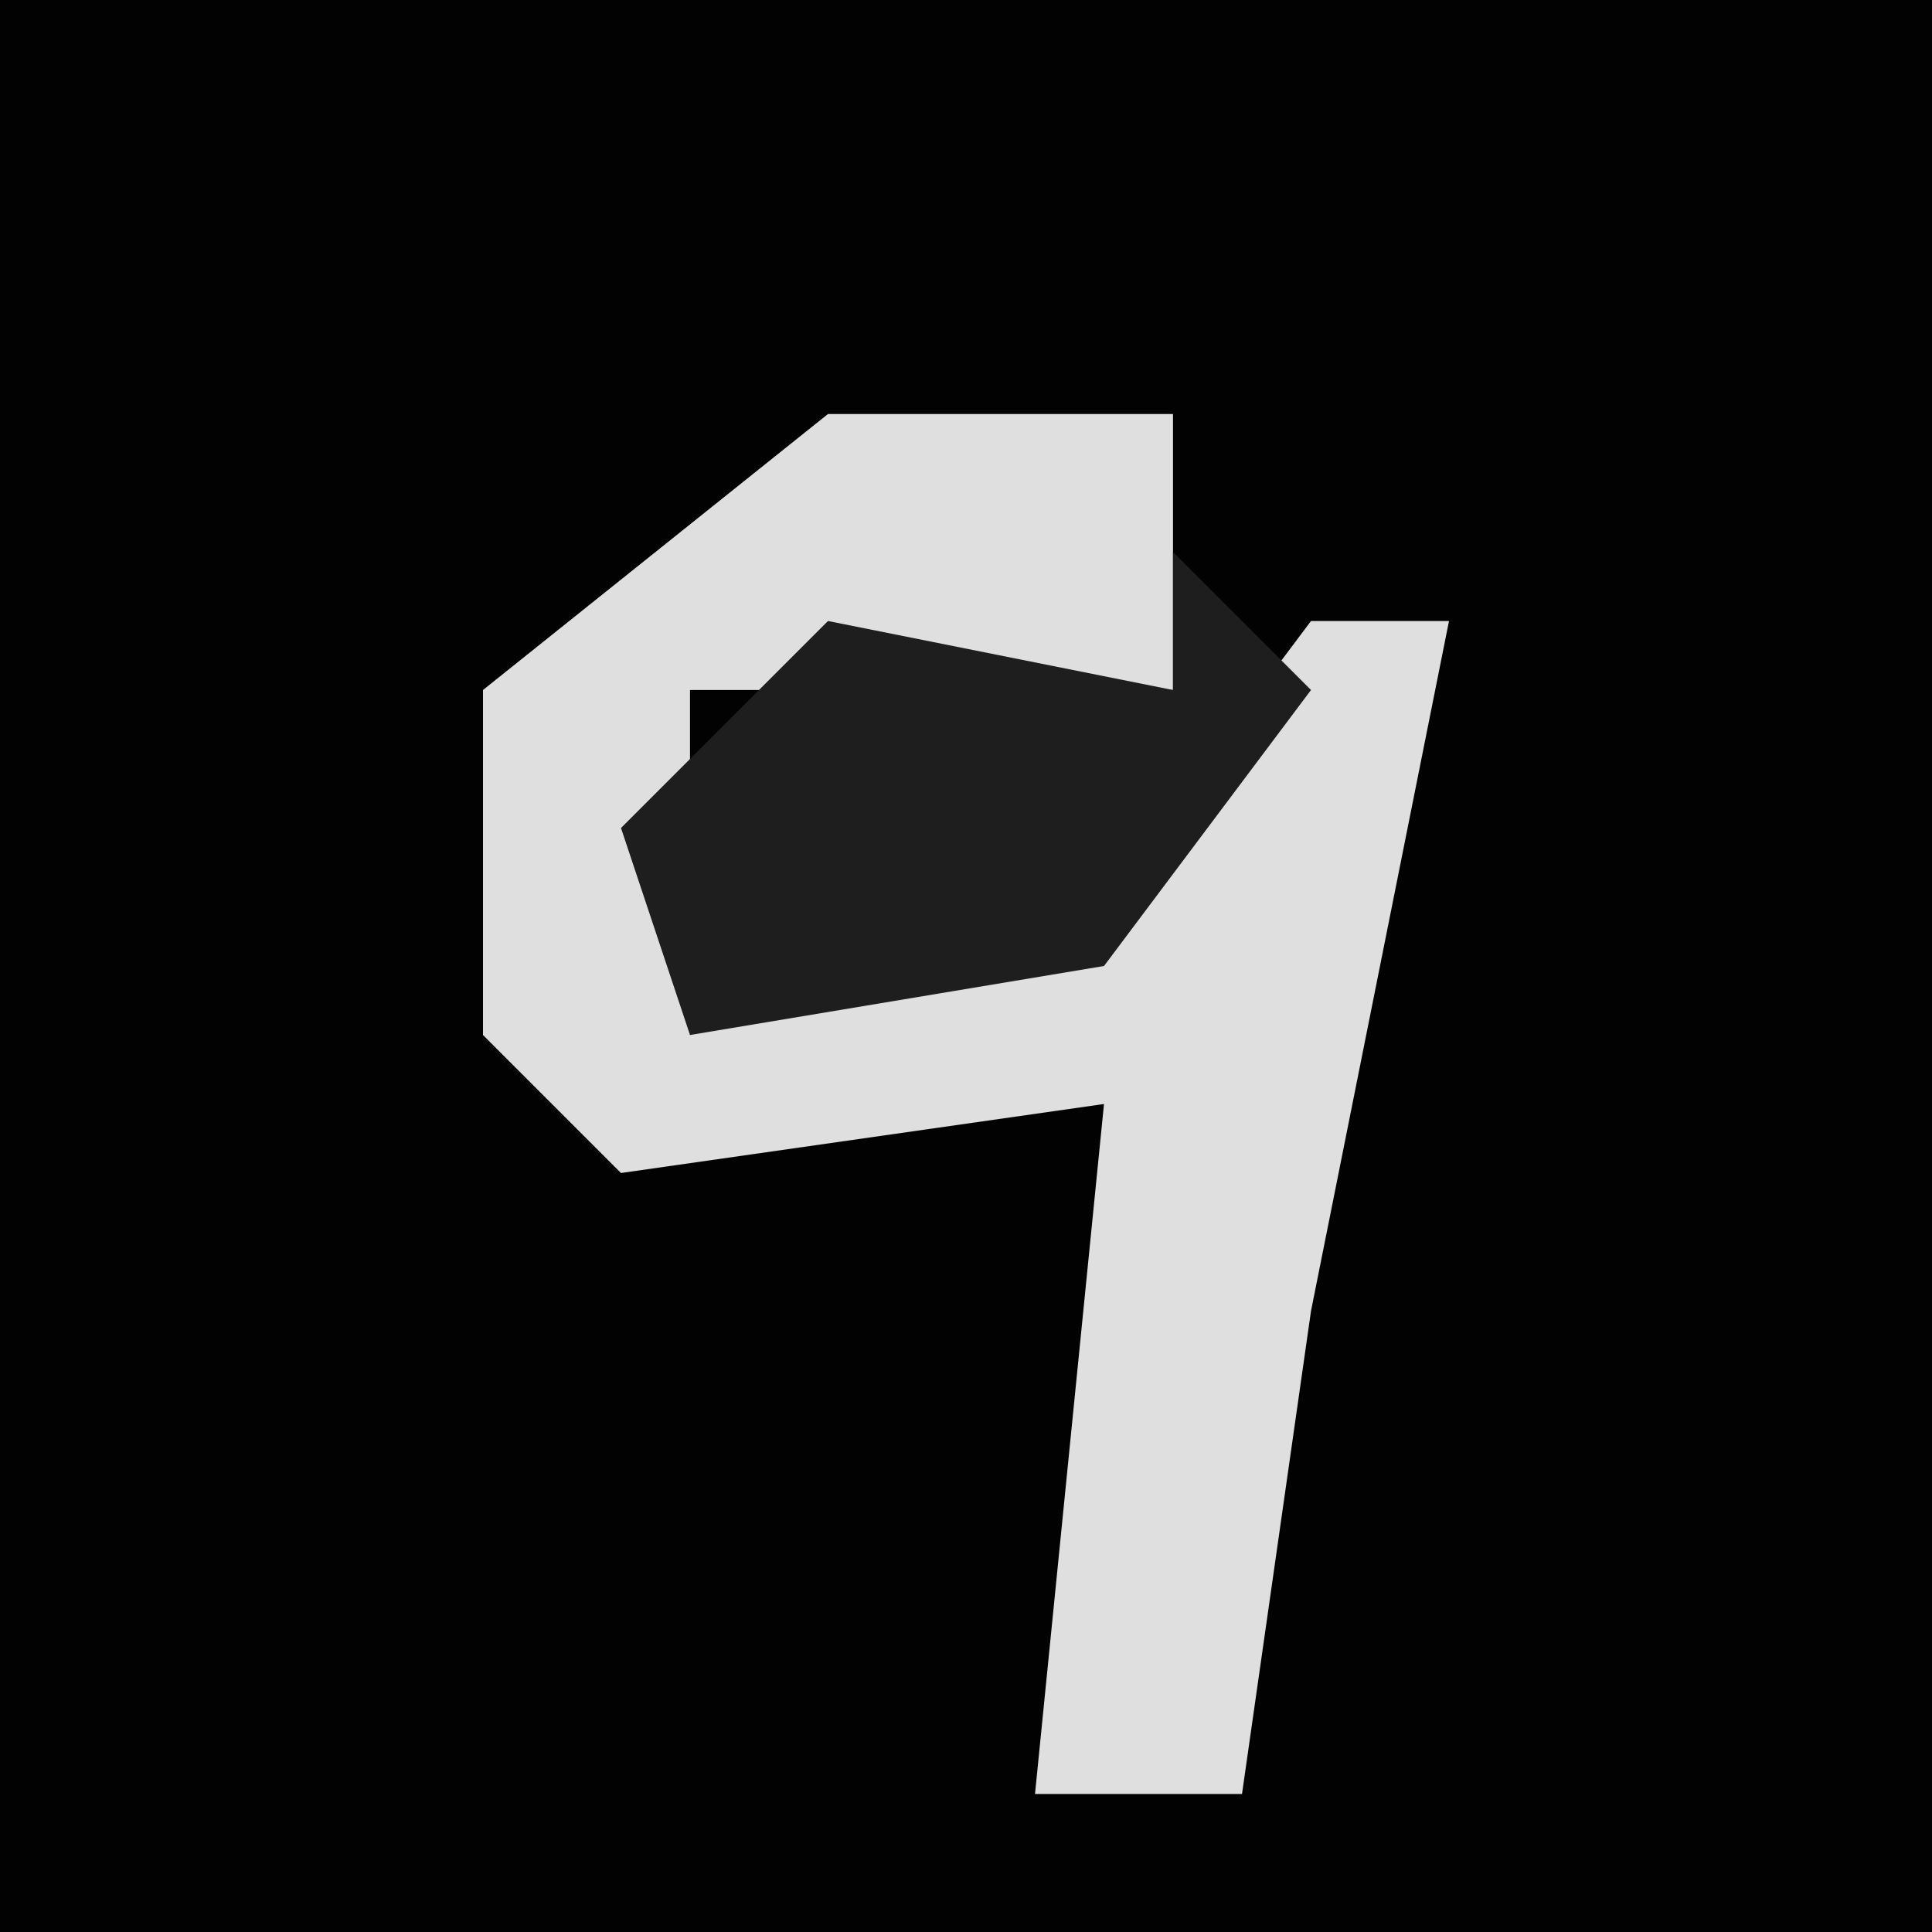 <?xml version="1.0" encoding="UTF-8"?>
<svg version="1.1" xmlns="http://www.w3.org/2000/svg" width="28" height="28">
<path d="M0,0 L28,0 L28,28 L0,28 Z " fill="#020202" transform="translate(0,0)"/>
<path d="M0,0 L5,0 L5,4 L-2,4 L-2,8 L4,7 L7,3 L9,3 L7,13 L6,20 L3,20 L4,10 L-3,11 L-5,9 L-5,4 Z " fill="#DFDFDF" transform="translate(12,6)"/>
<path d="M0,0 L2,2 L-1,6 L-7,7 L-8,4 L-5,1 L0,2 Z " fill="#1E1E1E" transform="translate(17,8)"/>
</svg>
